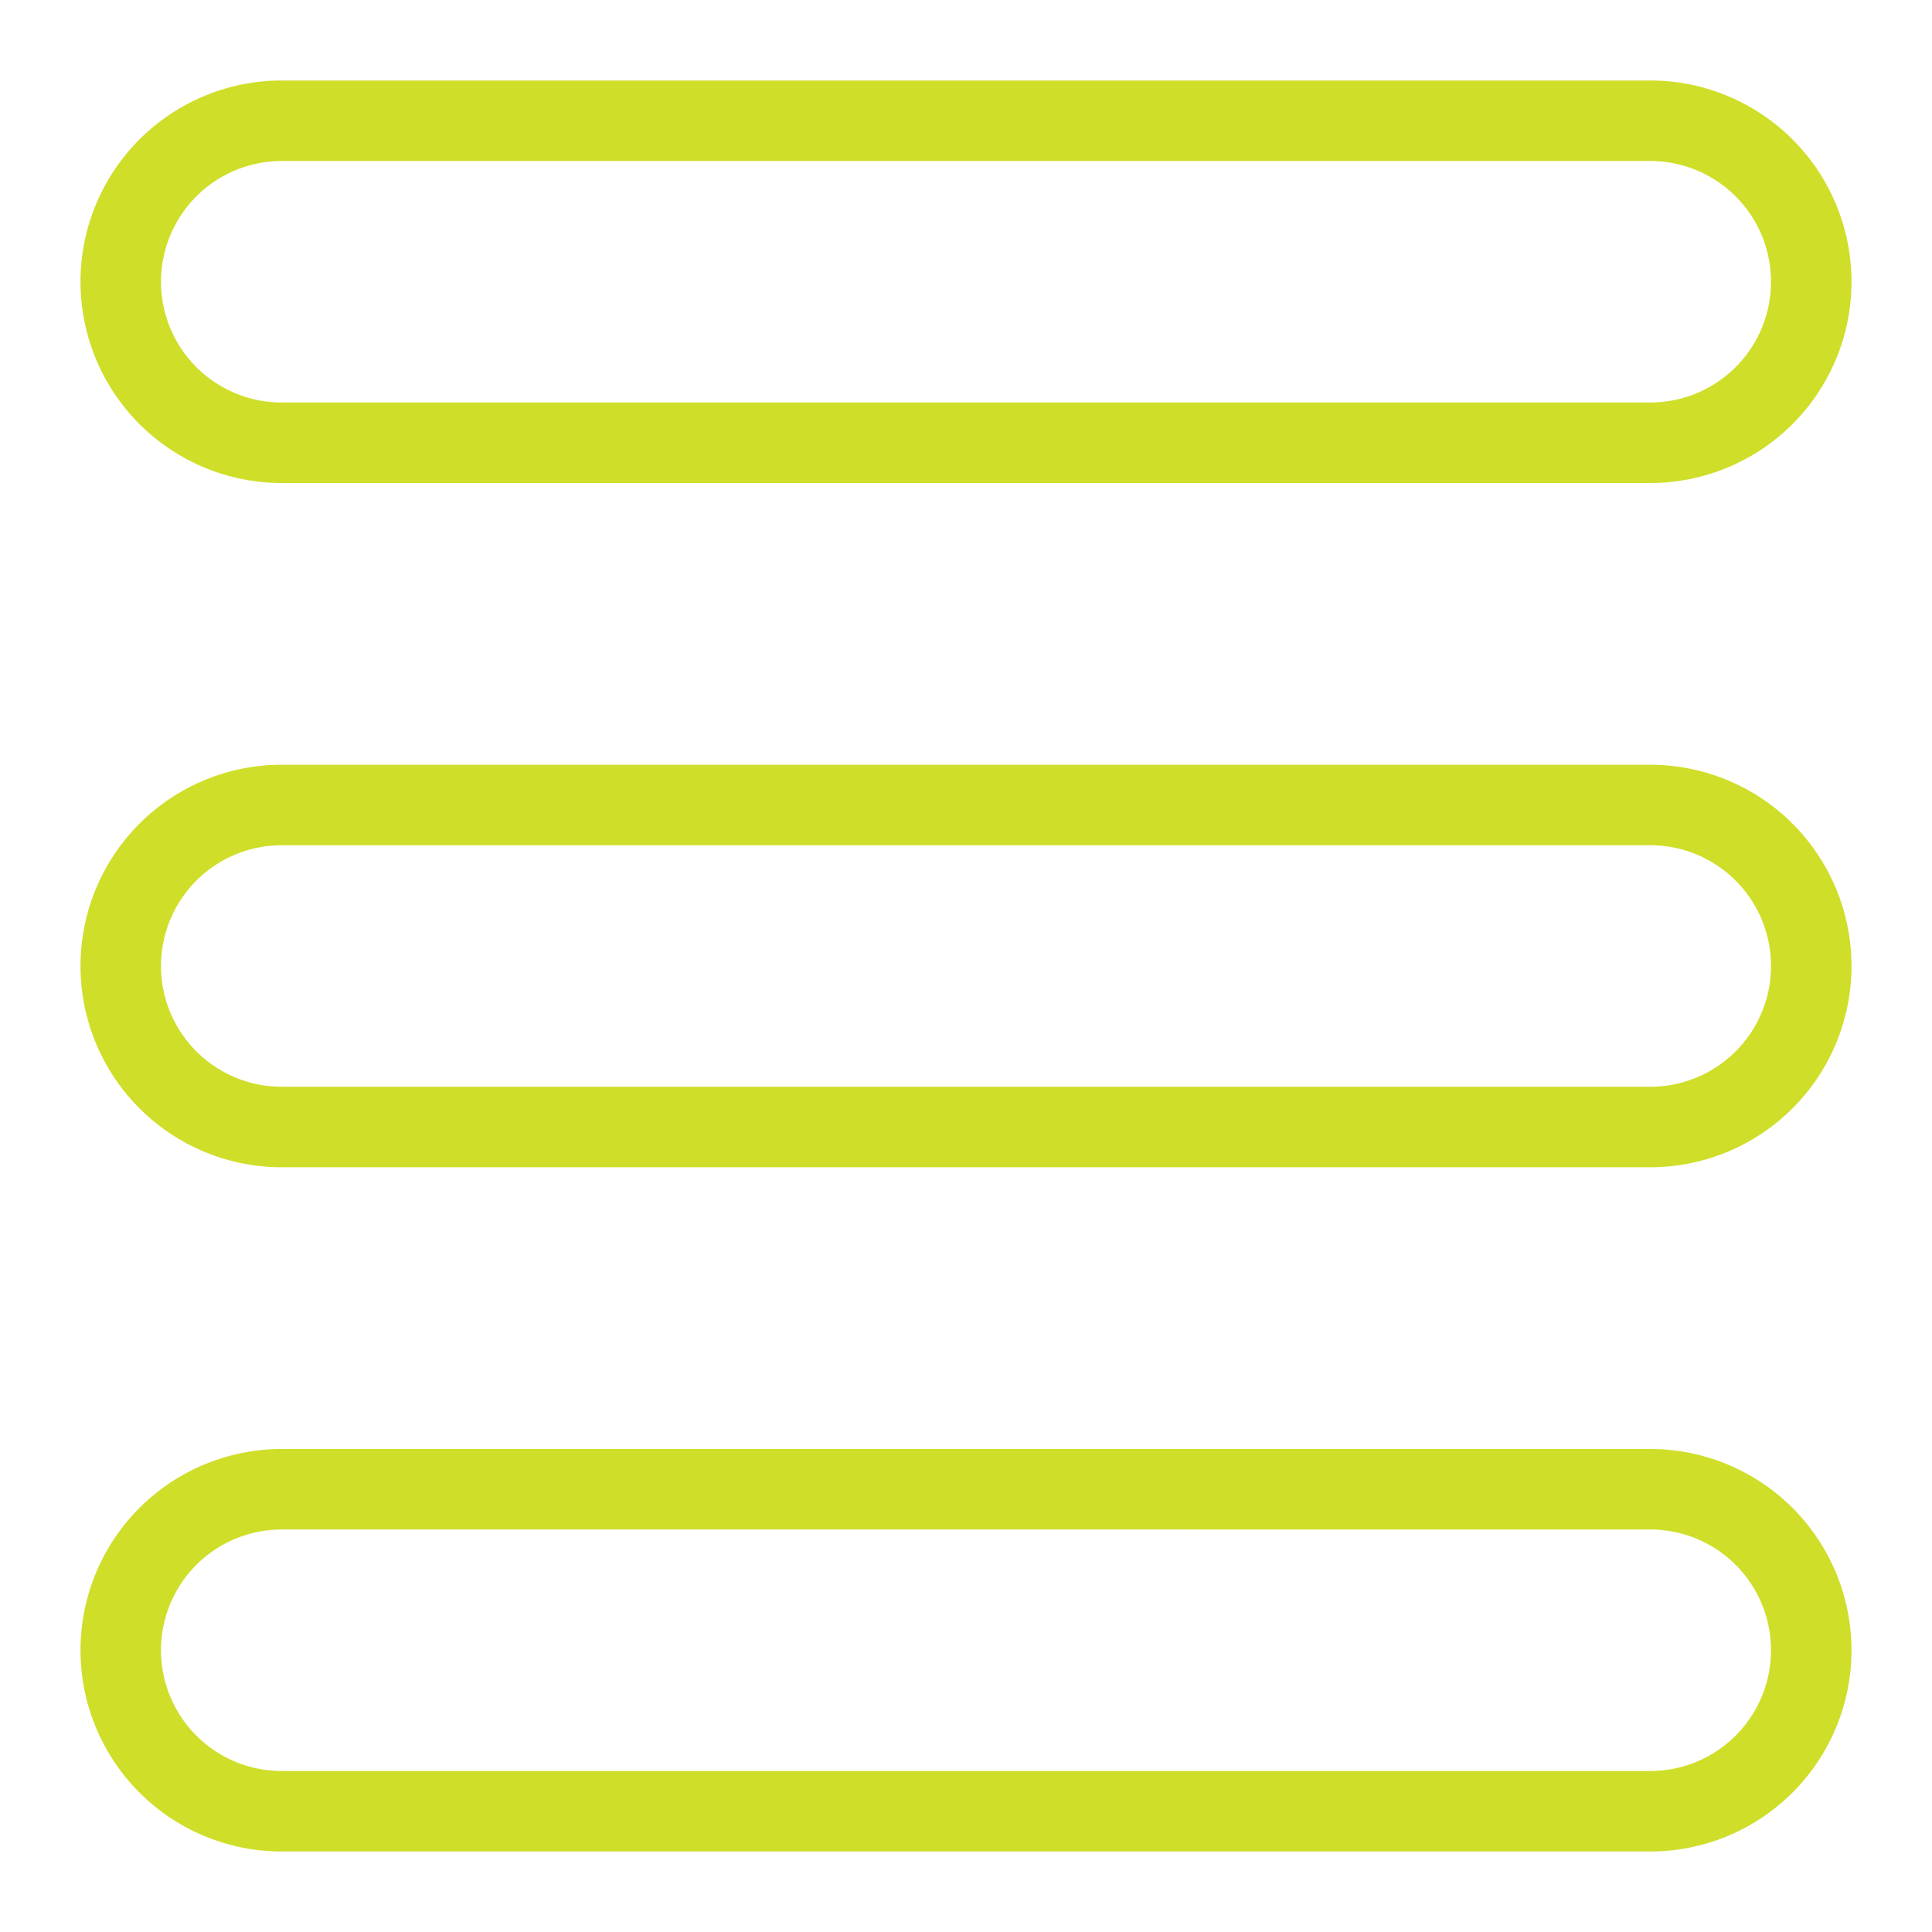 <svg xmlns="http://www.w3.org/2000/svg" version="1.1" xmlns:xlink="http://www.w3.org/1999/xlink" width="512" height="512" x="0" y="0" viewBox="0 0 24 24" style="enable-background:new 0 0 512 512" xml:space="preserve" class=""><g><path d="M20.5 6h-17a2.5 2.5 0 0 1 0-5h17a2.5 2.5 0 0 1 0 5zm-17-4a1.5 1.5 0 0 0 0 3h17a1.5 1.5 0 0 0 0-3zM20.5 14.5h-17a2.5 2.5 0 0 1 0-5h17a2.5 2.5 0 0 1 0 5zm-17-4a1.5 1.5 0 0 0 0 3h17a1.5 1.5 0 0 0 0-3zM20.5 23h-17a2.5 2.5 0 0 1 0-5h17a2.5 2.5 0 0 1 0 5zm-17-4a1.5 1.5 0 0 0 0 3h17a1.5 1.5 0 0 0 0-3z" fill="#cfde29" opacity="1" data-original="#000000"></path></g></svg>